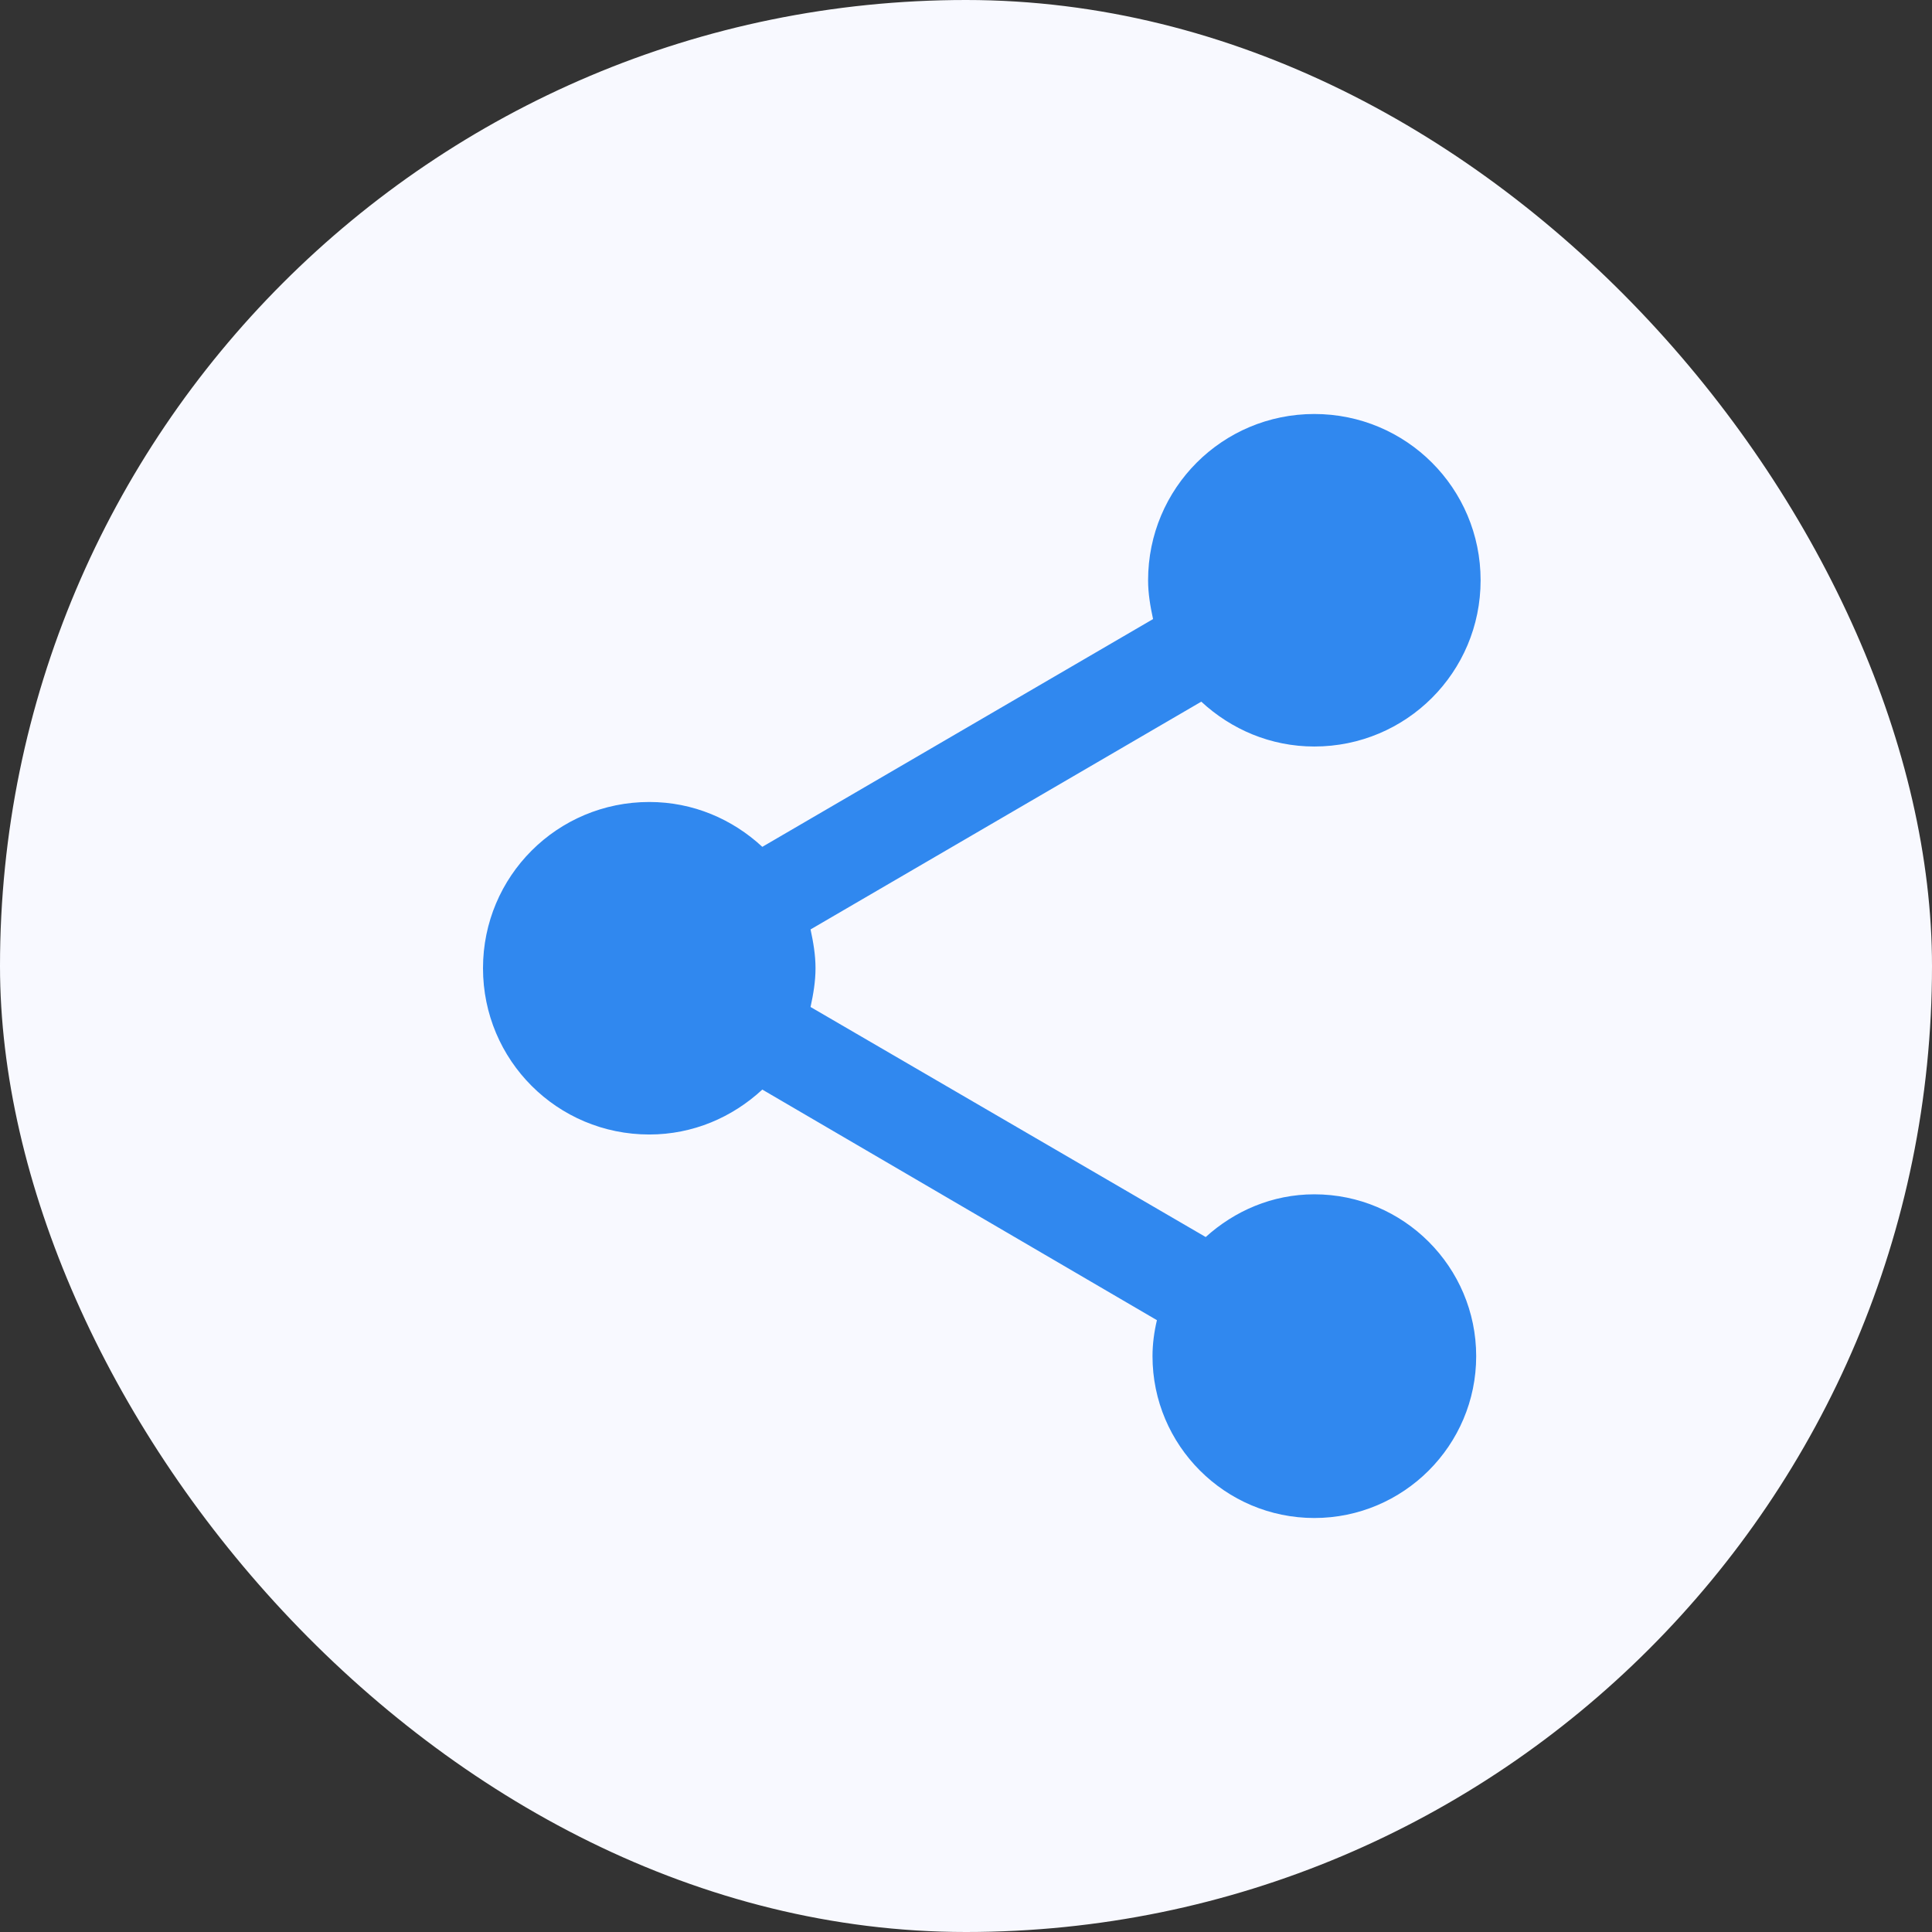 <svg width="28" height="28" viewBox="0 0 28 28" fill="none" xmlns="http://www.w3.org/2000/svg">
<rect x="0" y="0" width="28" height="28" fill="#333333" stroke="none"/>
<rect width="28" height="28" rx="14" fill="#F8F9FF"/>
<path d="M19.048 17.309C18.438 17.309 17.892 17.55 17.474 17.928L11.747 14.594C11.787 14.41 11.819 14.225 11.819 14.032C11.819 13.839 11.787 13.655 11.747 13.47L17.41 10.169C17.843 10.57 18.414 10.819 19.048 10.819C20.381 10.819 21.458 9.743 21.458 8.41C21.458 7.076 20.381 6 19.048 6C17.715 6 16.639 7.076 16.639 8.41C16.639 8.602 16.671 8.787 16.711 8.972L11.048 12.273C10.614 11.871 10.044 11.623 9.41 11.623C8.076 11.623 7 12.699 7 14.032C7 15.366 8.076 16.442 9.41 16.442C10.044 16.442 10.614 16.193 11.048 15.791L16.767 19.133C16.727 19.301 16.703 19.478 16.703 19.655C16.703 20.948 17.755 22 19.048 22C20.341 22 21.394 20.948 21.394 19.655C21.394 18.361 20.341 17.309 19.048 17.309Z" fill="#3088EF"/>
</svg>
